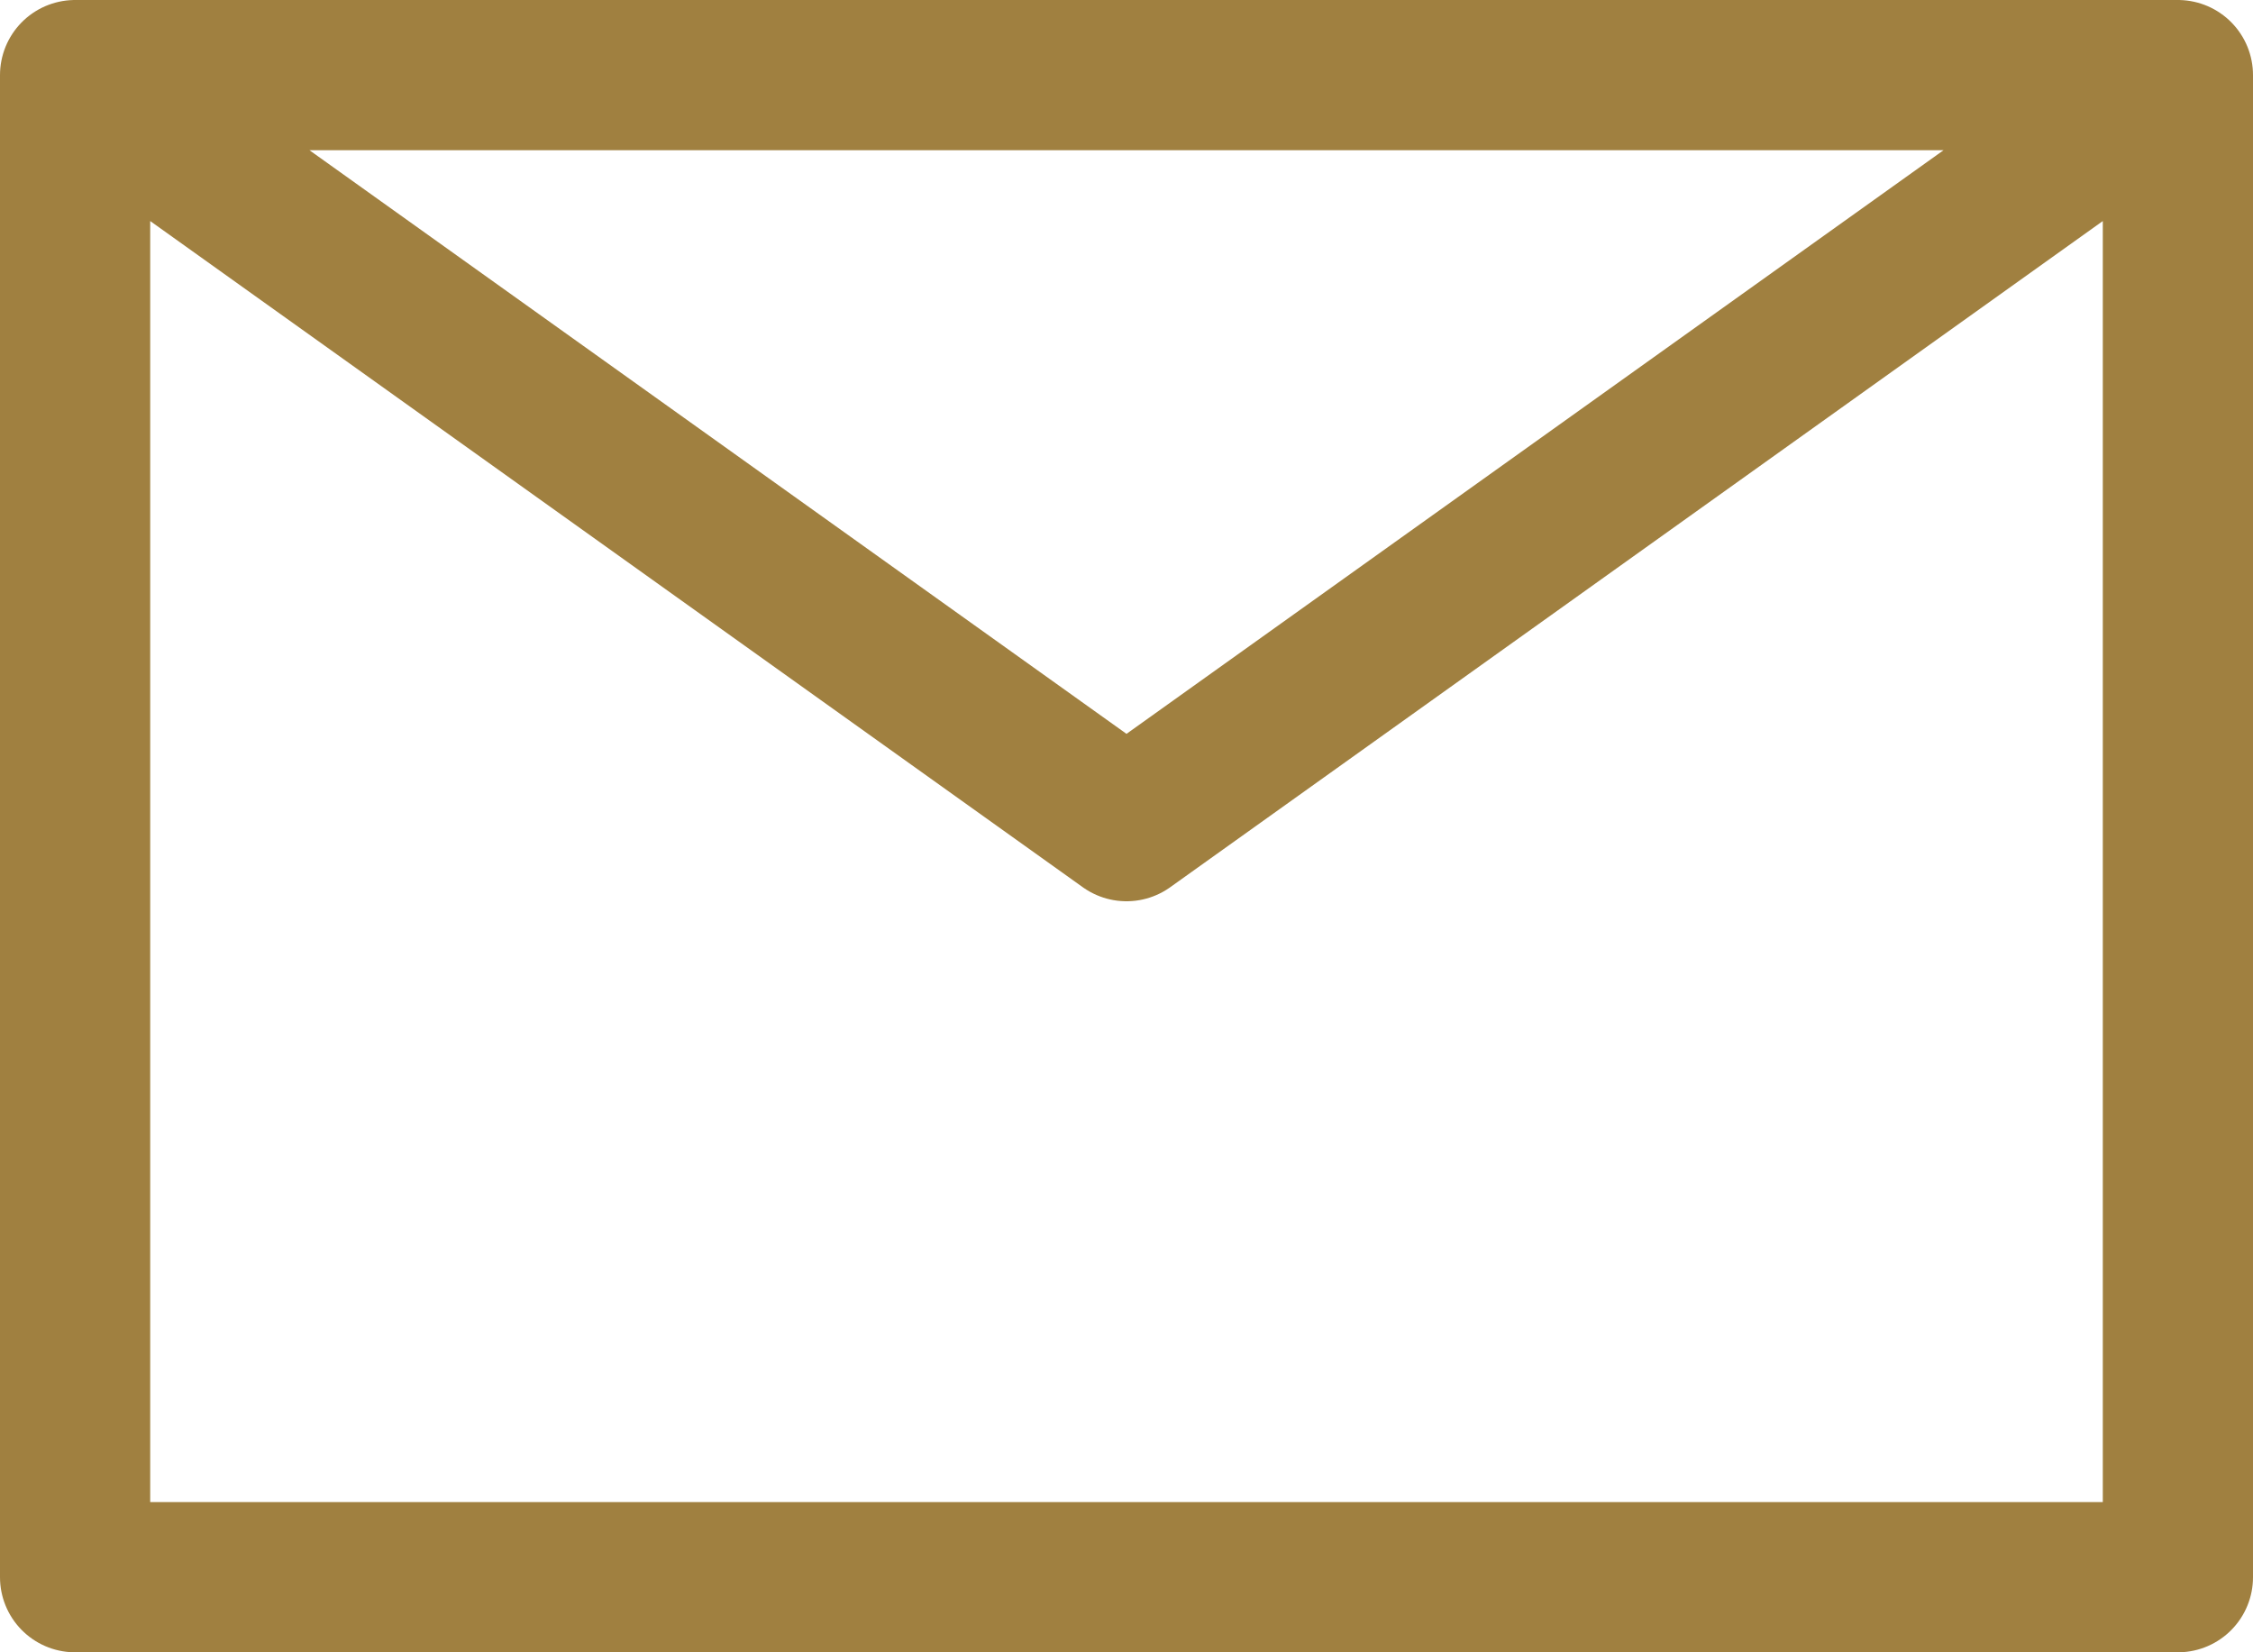<svg width="30" height="22" viewBox="0 0 30 22" fill="none" xmlns="http://www.w3.org/2000/svg">
<path d="M1 1L15 11L29 1M1 21H29V1H1V21Z" stroke="#A08040" stroke-width="2" stroke-linecap="round" stroke-linejoin="round"/>
</svg>
